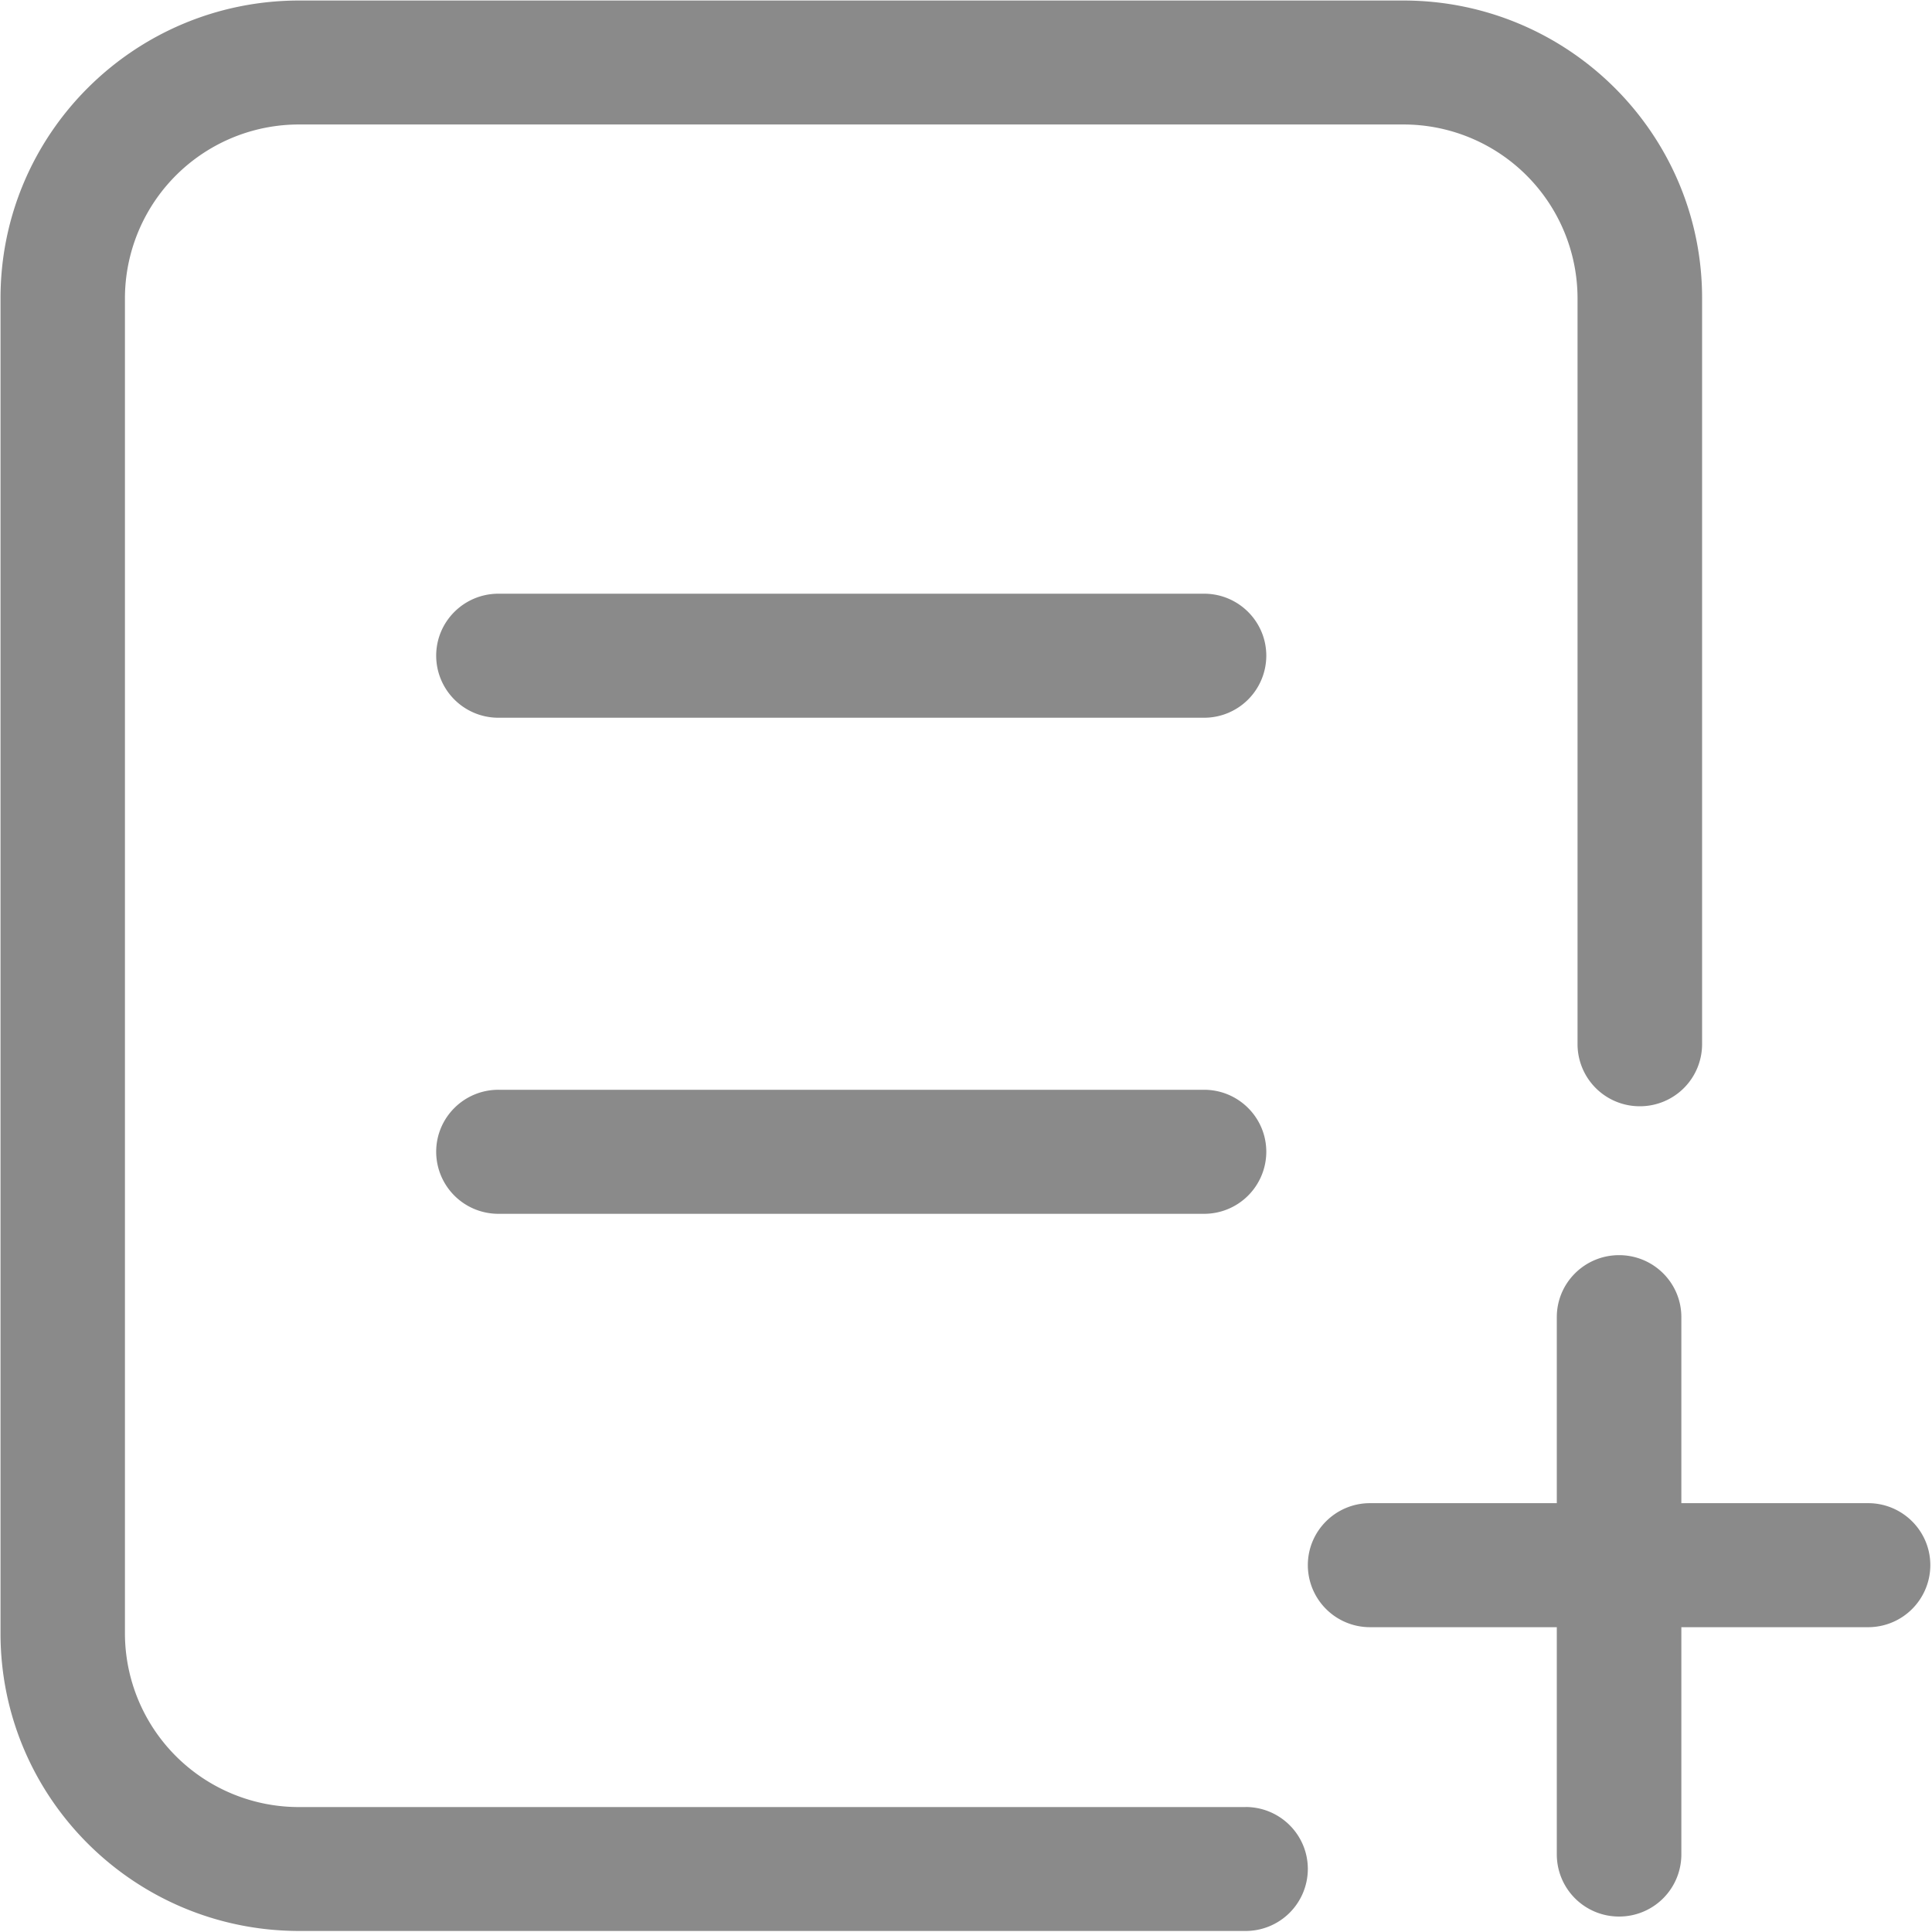 <?xml version="1.0" standalone="no"?><!DOCTYPE svg PUBLIC "-//W3C//DTD SVG 1.1//EN" "http://www.w3.org/Graphics/SVG/1.1/DTD/svg11.dtd"><svg t="1753395694721" class="icon" viewBox="0 0 1024 1024" version="1.1" xmlns="http://www.w3.org/2000/svg" p-id="2377" xmlns:xlink="http://www.w3.org/1999/xlink" width="200" height="200"><path d="M825.139 796.706v-98.611c0-18.125 14.78-32.836 33.007-32.836s33.007 14.677 33.007 32.836v98.611h98.987c18.193 0 32.973 14.711 32.973 32.87a32.939 32.939 0 0 1-32.973 32.87h-98.987v120.491a32.939 32.939 0 0 1-33.007 32.87 32.939 32.939 0 0 1-33.007-32.87v-120.491h-98.987a32.939 32.939 0 0 1-32.973-32.87c0-18.159 14.78-32.87 32.973-32.87h98.987z m-164.966 161.041c18.227 0 33.007 14.677 33.007 32.87a32.939 32.939 0 0 1-33.007 32.836H158.652c-87.484 0-158.379-70.622-158.379-157.73V158.003c0-87.108 70.895-157.73 158.379-157.73H743.765c87.45 0 158.379 70.656 158.379 157.73v395.503a32.939 32.939 0 0 1-33.007 32.836 32.939 32.939 0 0 1-33.007-32.836V158.003a92.228 92.228 0 0 0-92.365-92.023H158.652A92.228 92.228 0 0 0 66.219 158.037v707.721a92.194 92.194 0 0 0 92.399 92.023H660.139z m-395.947-643.072h373.965c18.193 0 32.973 14.711 32.973 32.87a32.939 32.939 0 0 1-32.973 32.87H264.192a32.939 32.939 0 0 1-33.007-32.87c0-18.159 14.78-32.87 33.007-32.87z m0 262.929h373.965c18.193 0 32.973 14.711 32.973 32.87a32.939 32.939 0 0 1-32.973 32.87H264.192a32.939 32.939 0 0 1-33.007-32.87c0-18.159 14.78-32.87 33.007-32.87z" fill="#8a8a8a" p-id="2378"></path></svg>